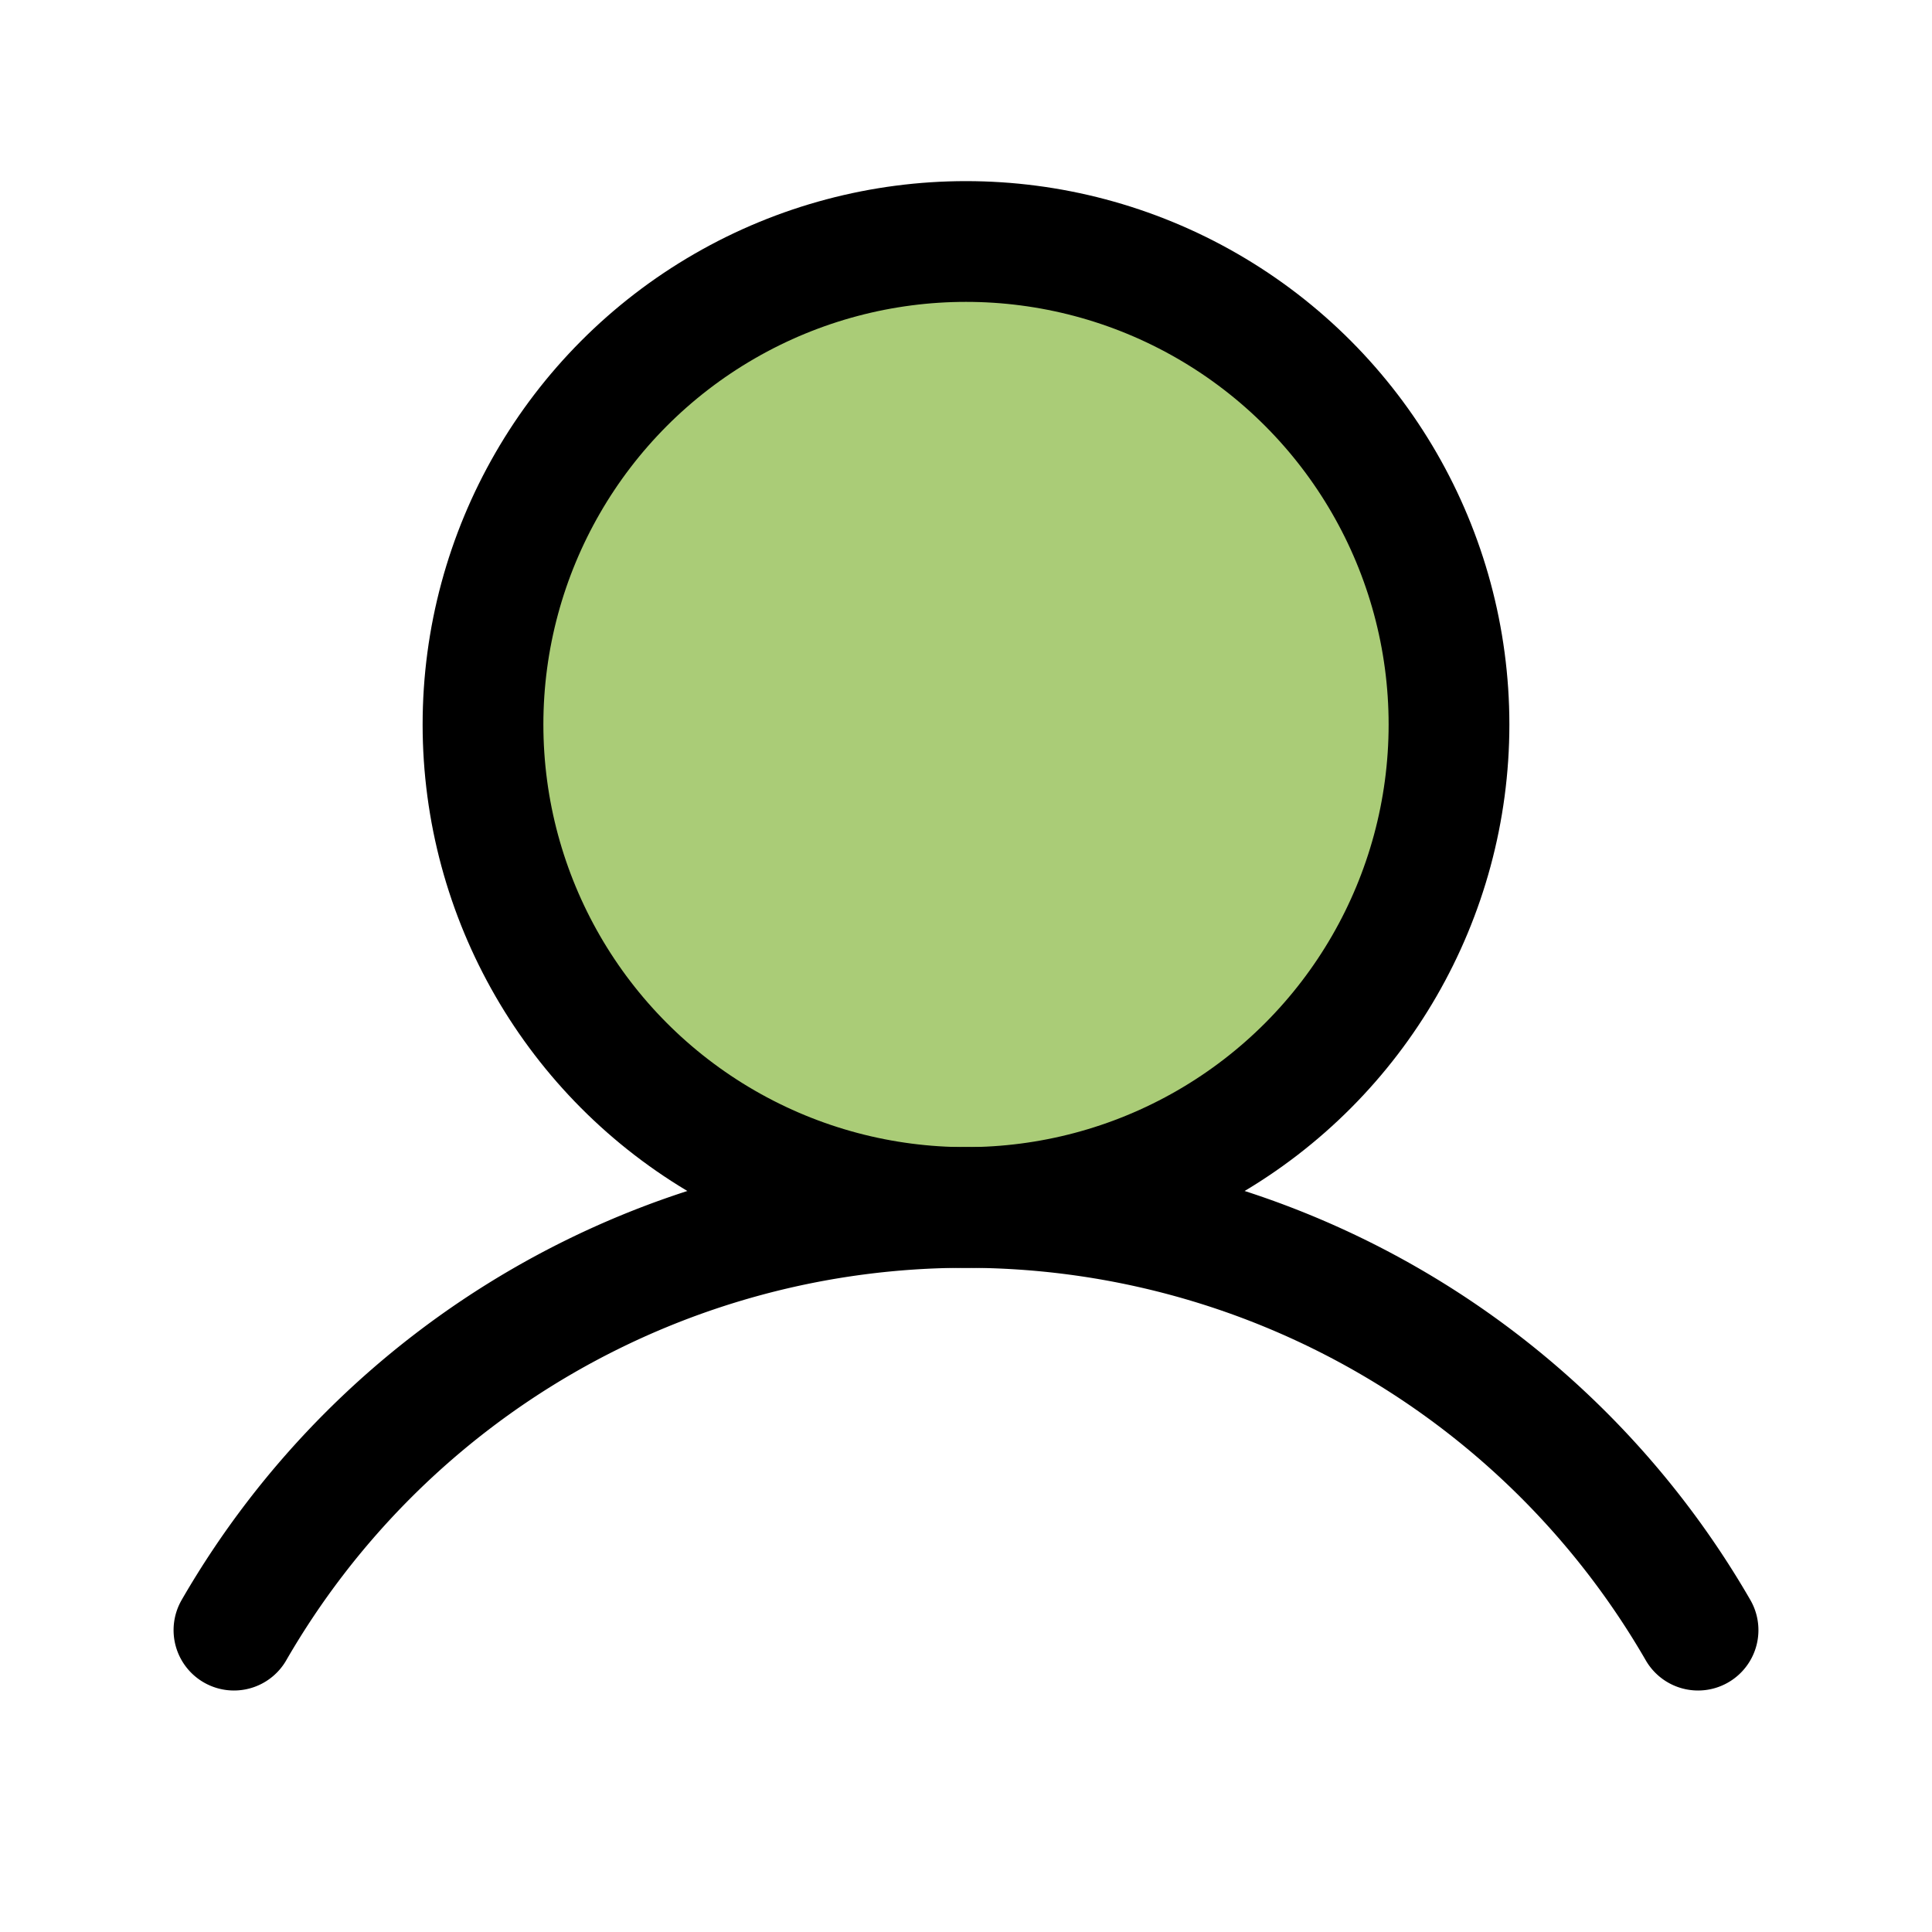 <?xml version="1.0" ?><svg viewBox="0 0 256 256" xmlns="http://www.w3.org/2000/svg"><rect fill="none" height="256" width="256"/><circle cx="128" cy="96" opacity="0.2" r="64"/><circle cx="128" cy="96" fill="#AC7" r="64" stroke="#000" stroke-miterlimit="10" stroke-width="16"/><path d="M31,216a112,112,0,0,1,194,0" fill="none" stroke="#000" stroke-linecap="round" stroke-linejoin="round" stroke-width="16"/></svg>